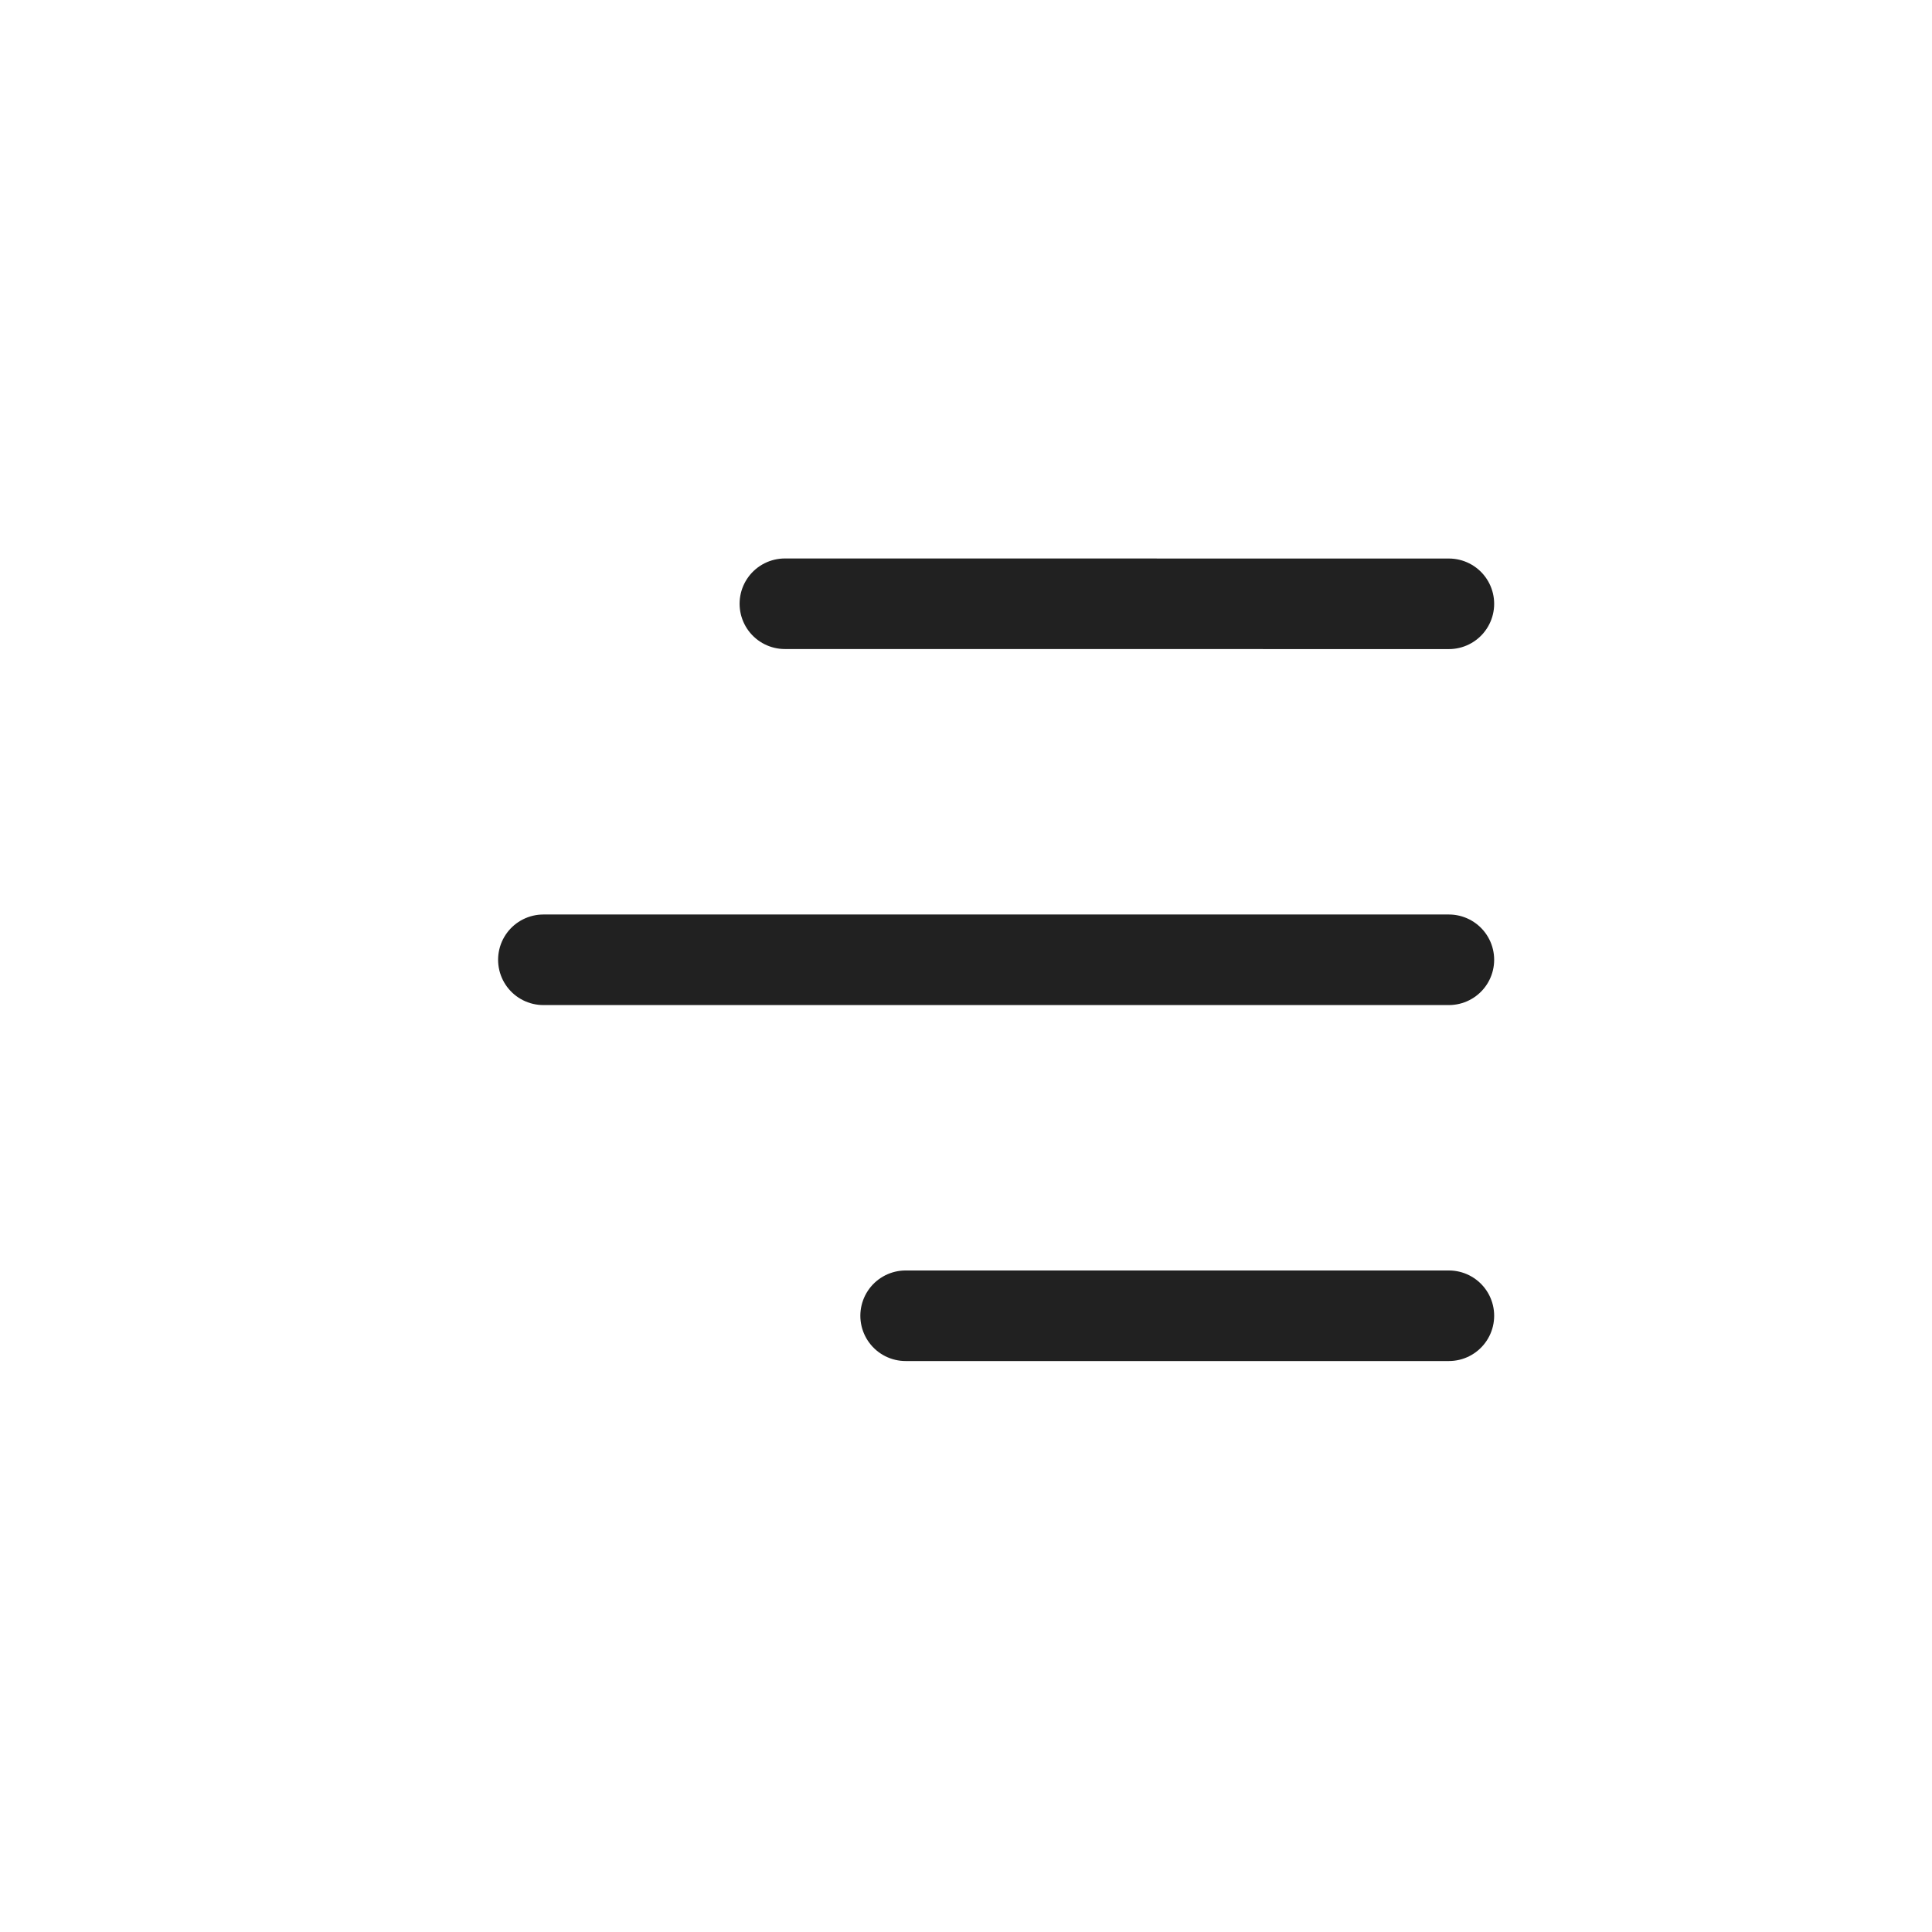 <svg id="menu" xmlns="http://www.w3.org/2000/svg" width="32" height="32" viewBox="0 0 32 32">
  <g id="Grupo_657" data-name="Grupo 657" transform="translate(9 10)">
    <line id="Línea_111" data-name="Línea 111" x1="8.998" transform="translate(6 11.793)" fill="none" stroke="#212121" stroke-linecap="round" stroke-linejoin="round" stroke-width="1.5"/>
    <line id="Línea_112" data-name="Línea 112" x1="14.998" transform="translate(0 5.897)" fill="none" stroke="#212121" stroke-linecap="round" stroke-linejoin="round" stroke-width="1.5"/>
    <line id="Línea_113" data-name="Línea 113" x1="10.998" y1="0.001" transform="translate(4 0)" fill="none" stroke="#212121" stroke-linecap="round" stroke-linejoin="round" stroke-width="1.5"/>
  </g>
  <rect id="Rectángulo_1330" data-name="Rectángulo 1330" width="32" height="32" fill="none"/>
</svg>
